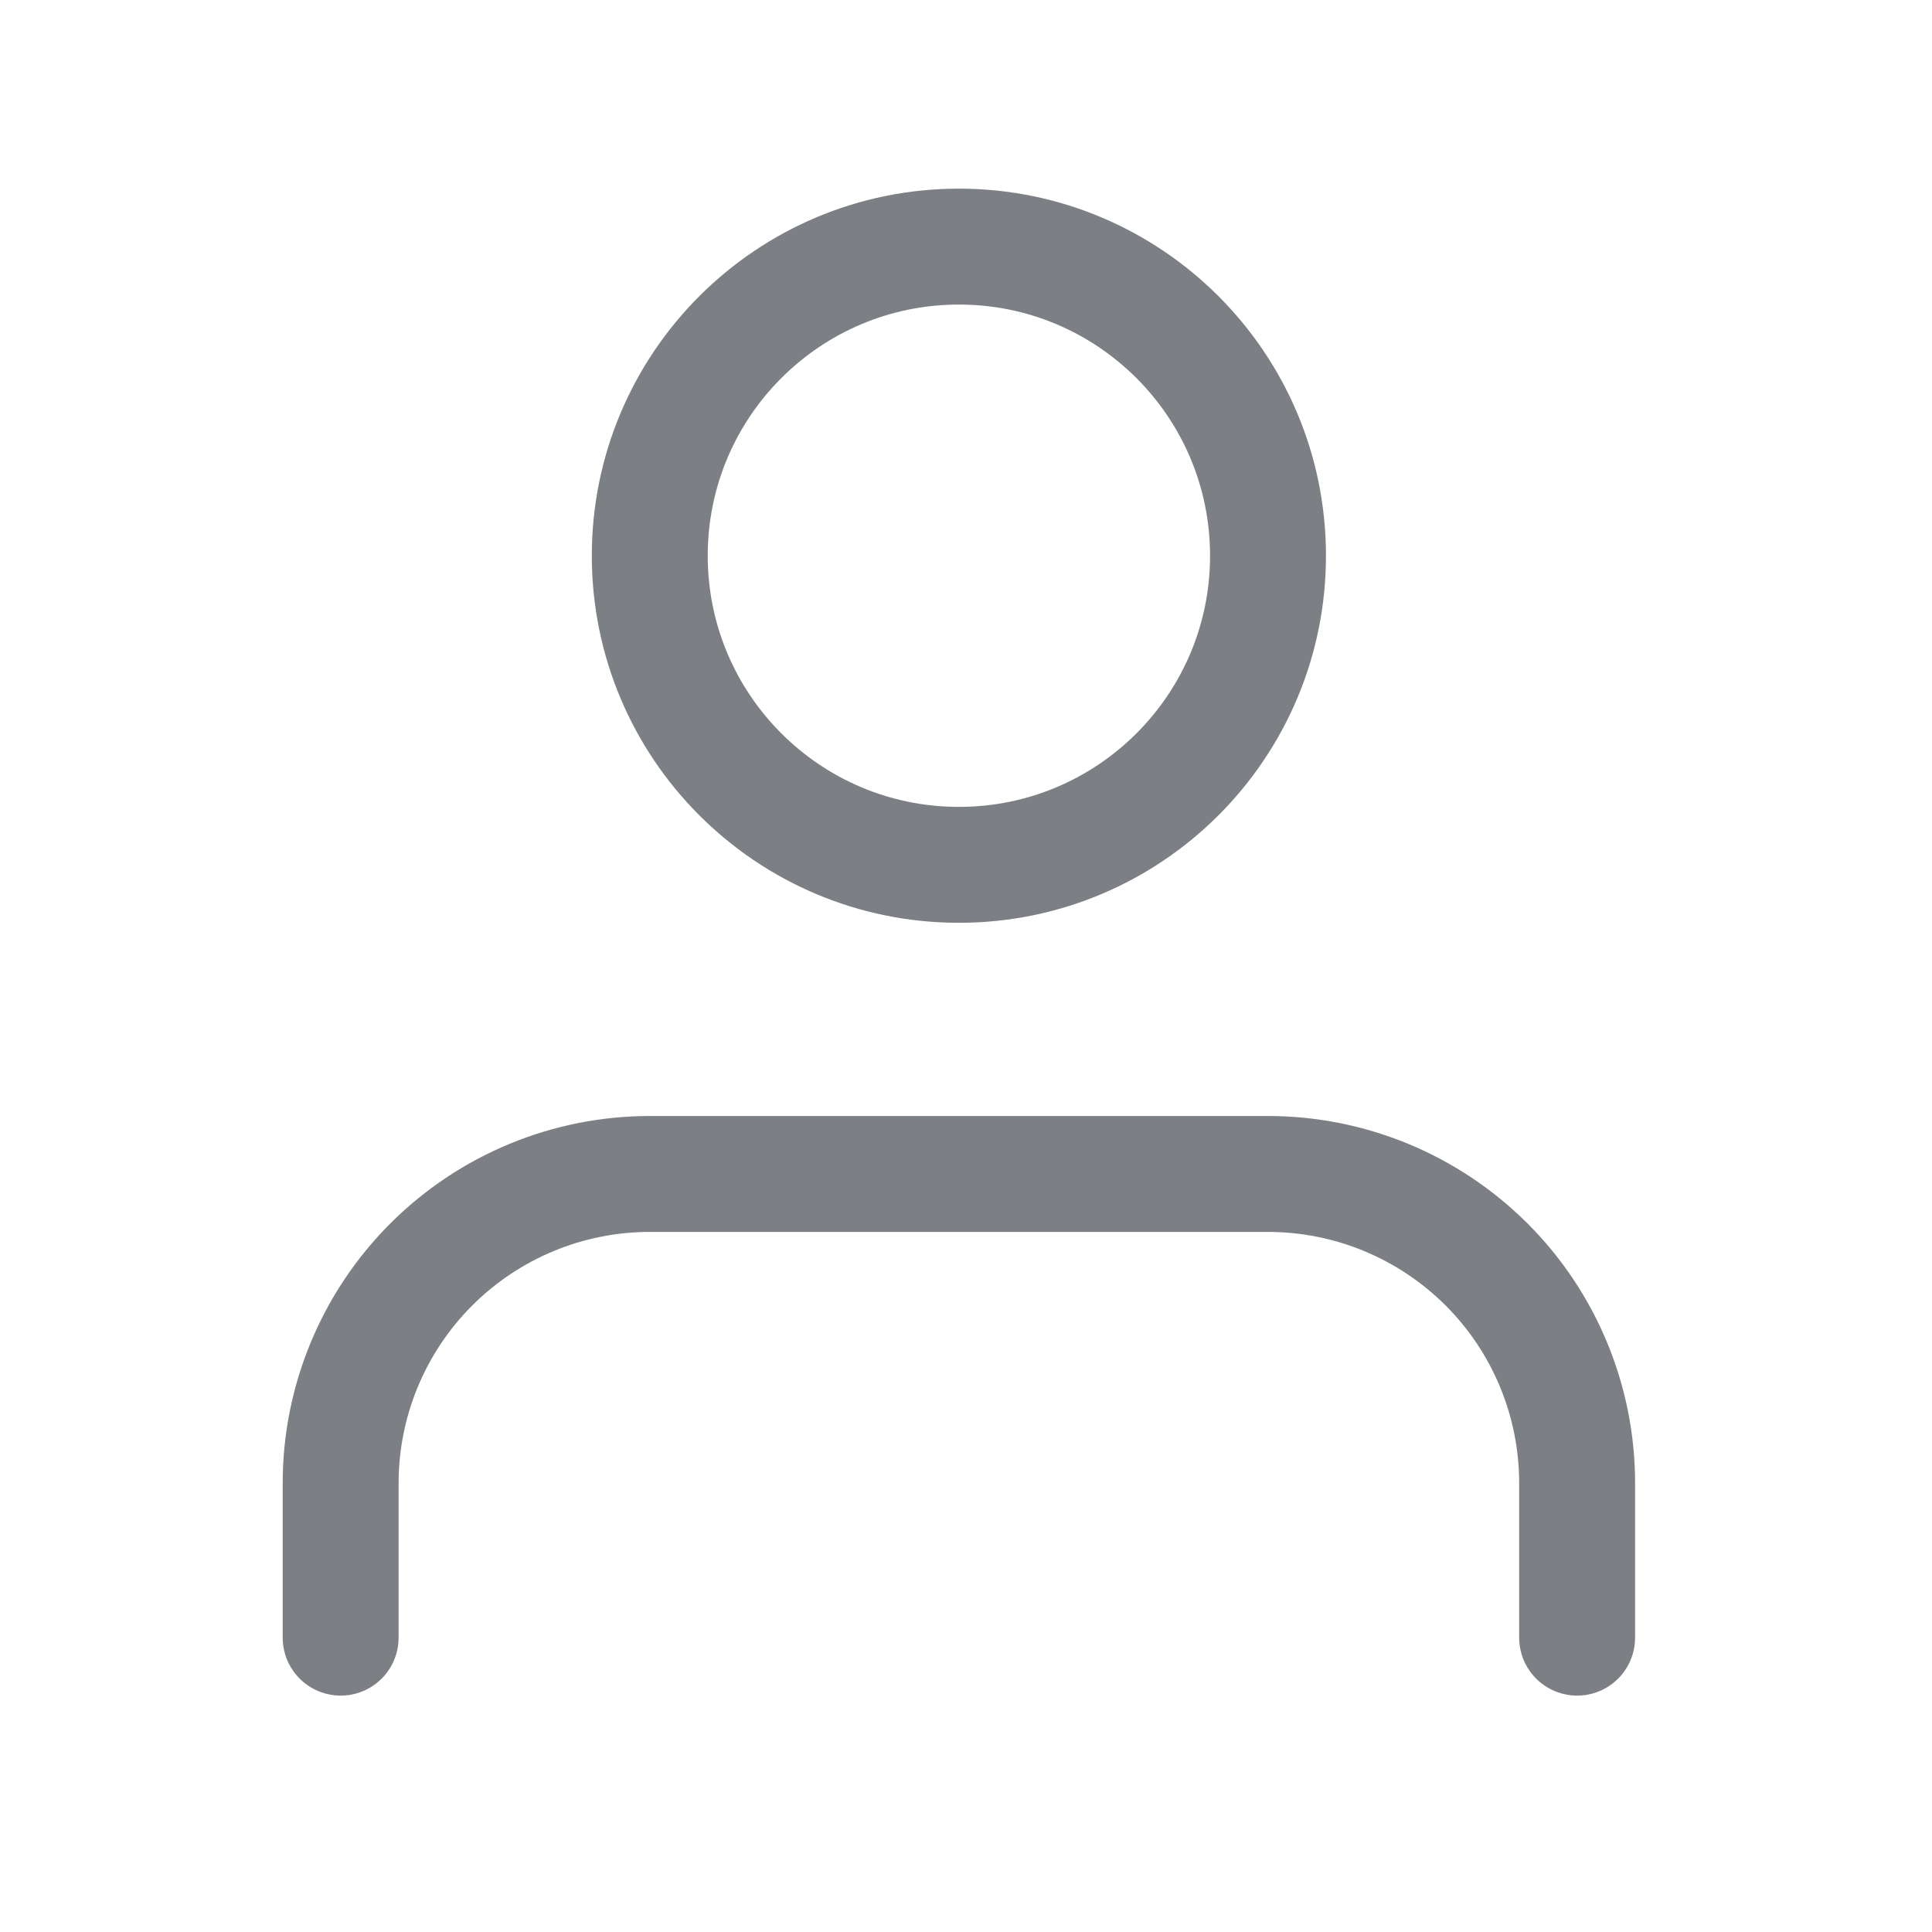 <svg width="25" height="25" viewBox="0 0 25 25" fill="none" xmlns="http://www.w3.org/2000/svg">
<g id="user">
<path id="Vector" d="M20.408 21.191V19.191C20.408 18.131 19.987 17.113 19.237 16.363C18.486 15.613 17.469 15.191 16.408 15.191H8.408C7.347 15.191 6.33 15.613 5.58 16.363C4.83 17.113 4.408 18.131 4.408 19.191V21.191" stroke="#7C7F84" stroke-width="1.5" stroke-linecap="round" stroke-linejoin="round"/>
<path id="Vector_2" d="M12.408 11.191C14.617 11.191 16.408 9.401 16.408 7.191C16.408 4.982 14.617 3.191 12.408 3.191C10.199 3.191 8.408 4.982 8.408 7.191C8.408 9.401 10.199 11.191 12.408 11.191Z" stroke="#7C7F84" stroke-width="1.5" stroke-linecap="round" stroke-linejoin="round"/>
</g>
</svg>
